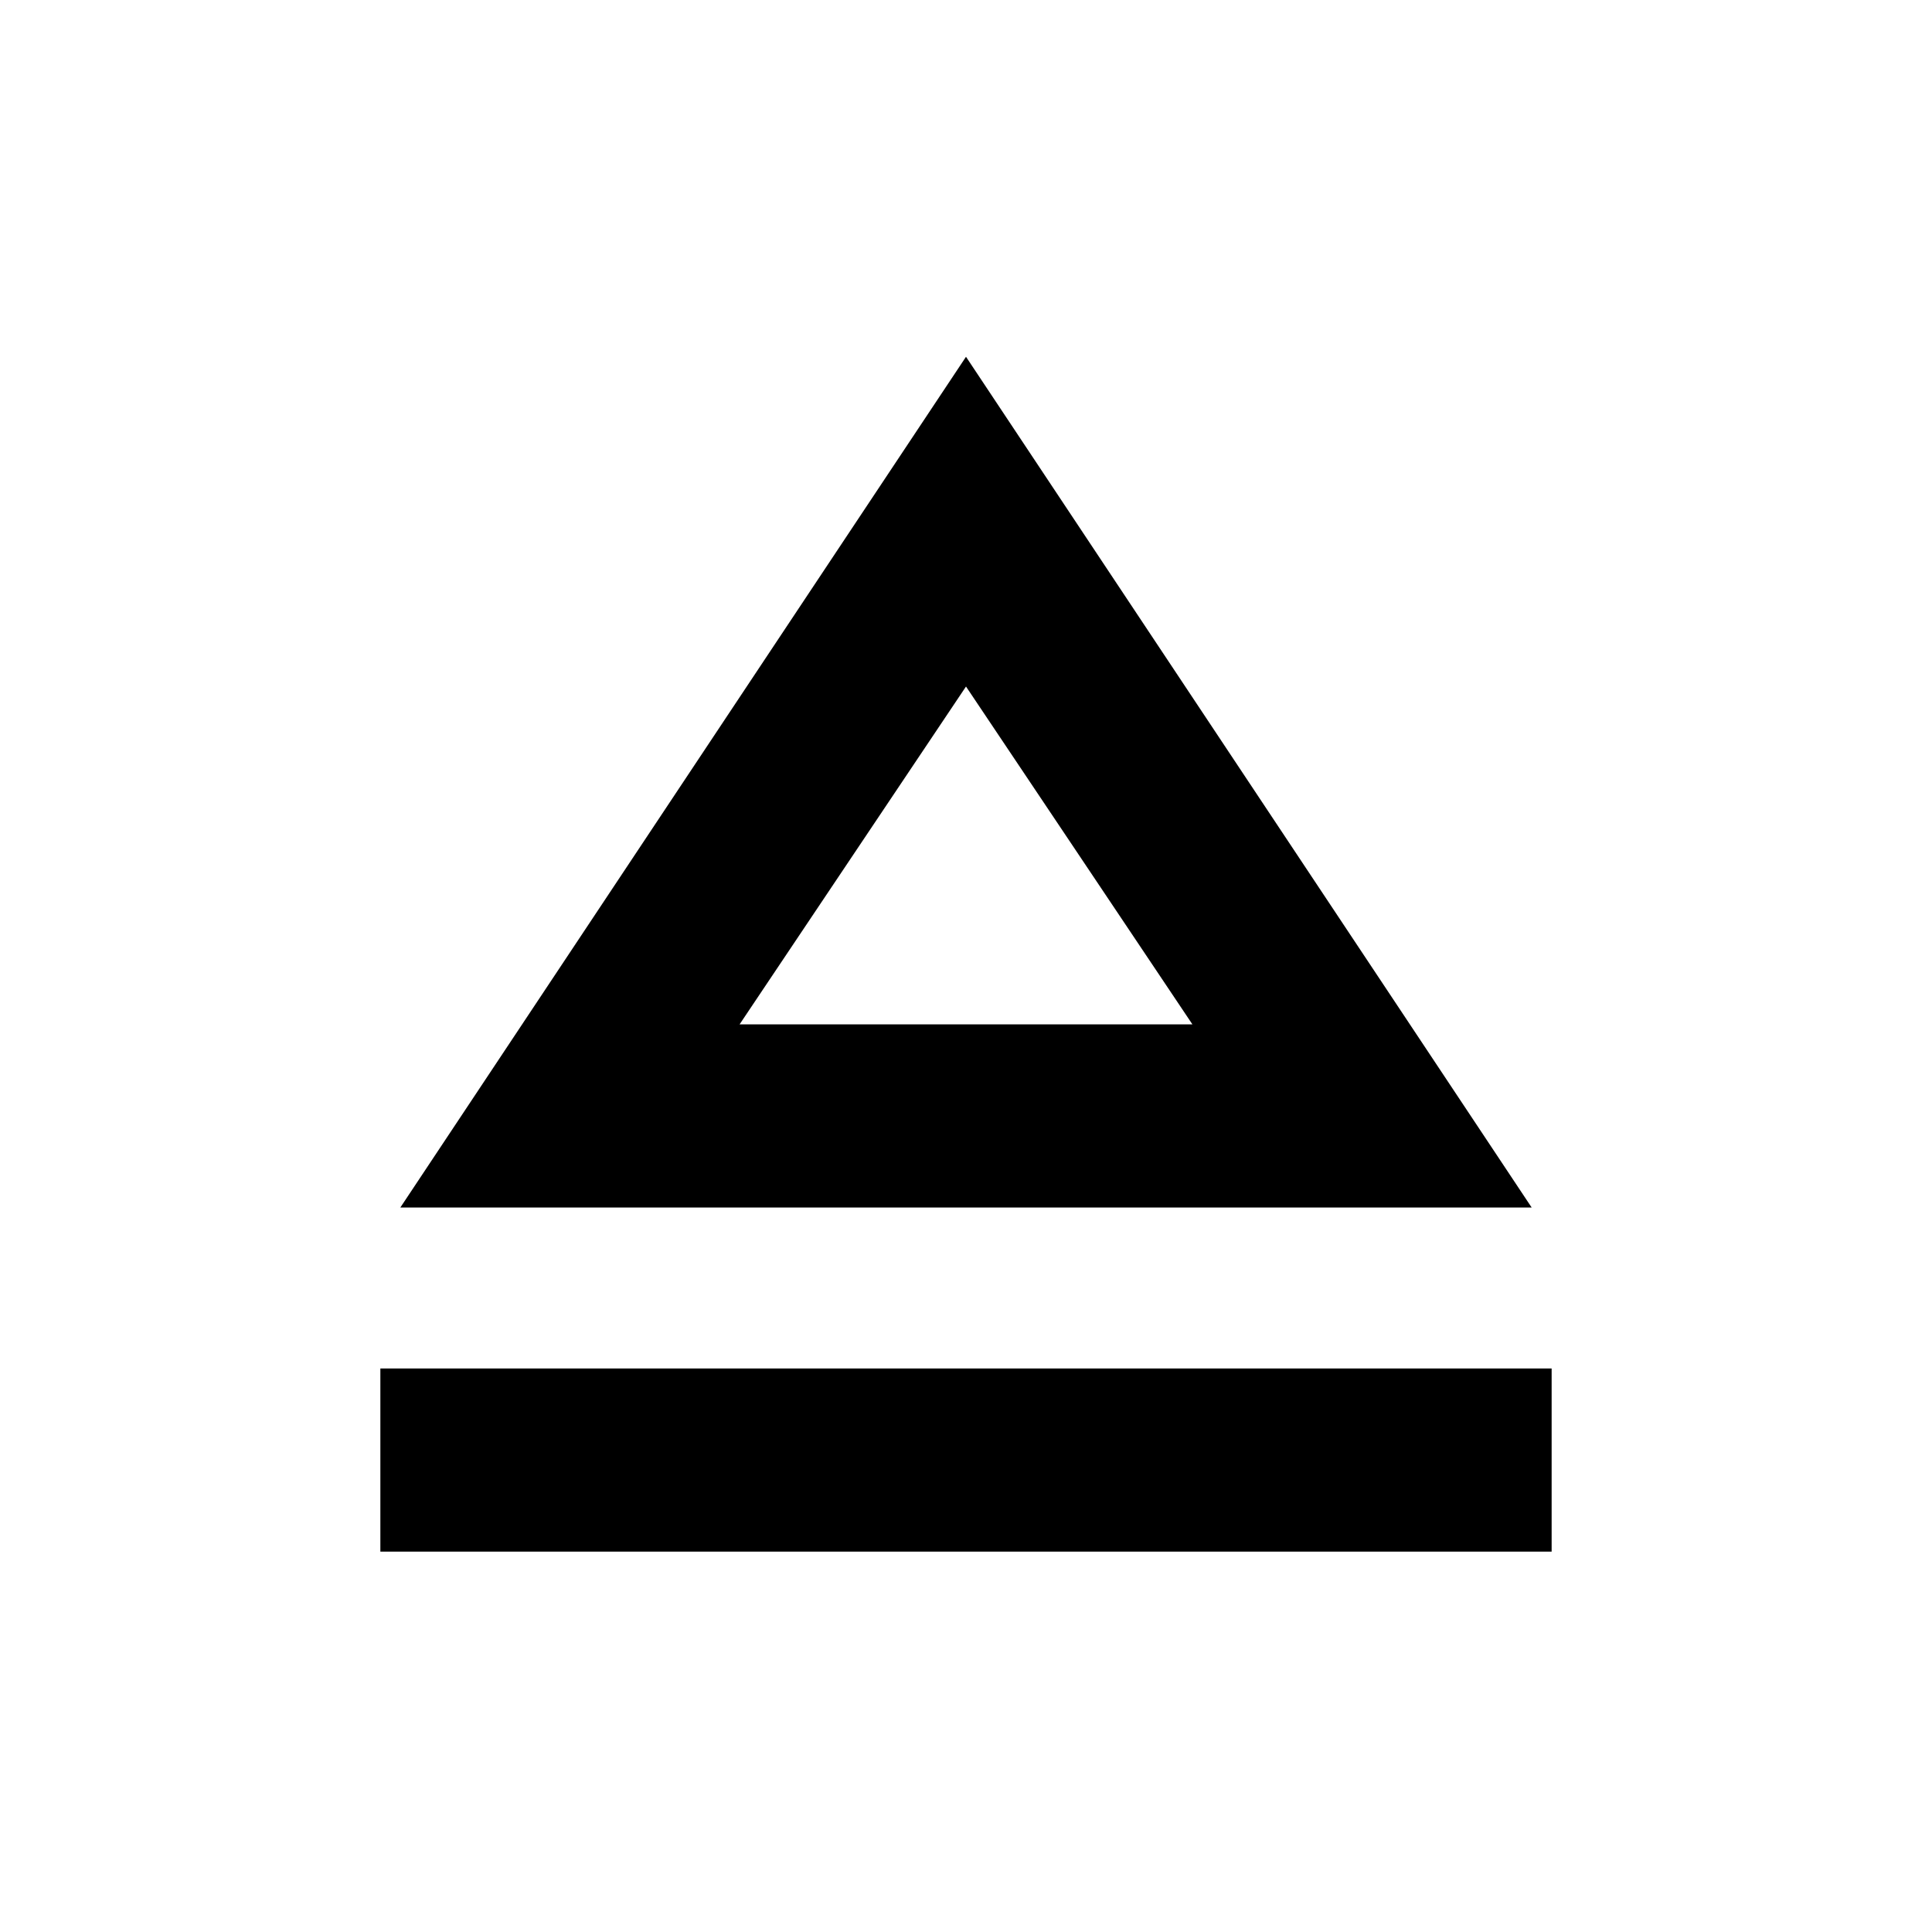 <svg xmlns="http://www.w3.org/2000/svg" height="24" viewBox="0 -960 960 960" width="24"><path d="M189-189v-91h582v91H189Zm9.93-171L480-782.72 761.07-360H198.93ZM480-451Zm-112.5 0h225L480-618.87 367.5-451Z"/></svg>